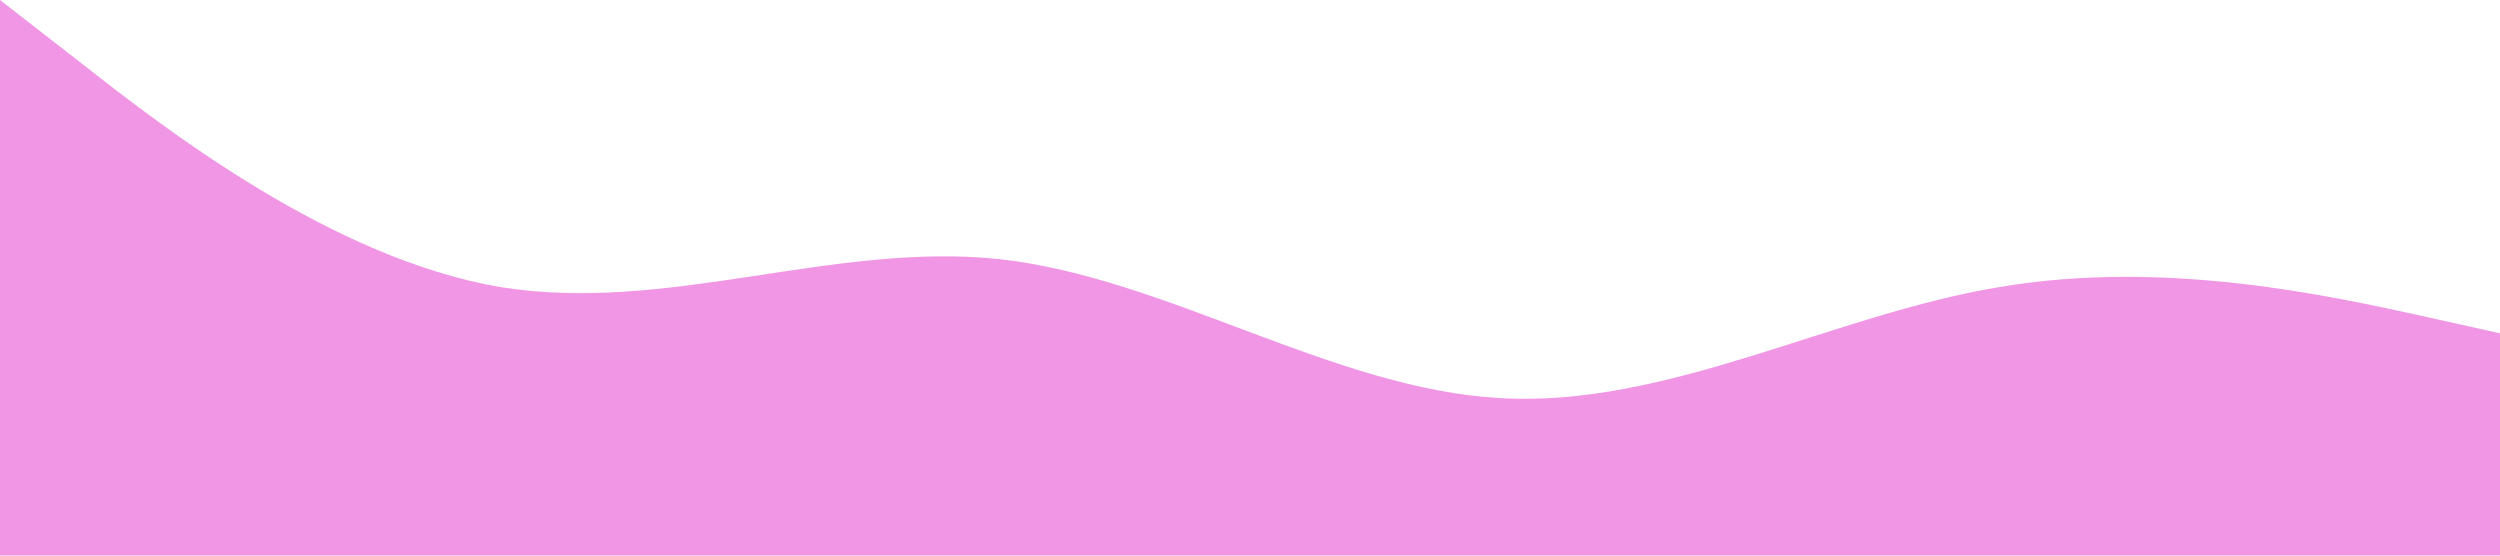 <?xml version="1.0" standalone="no"?><svg xmlns="http://www.w3.org/2000/svg" viewBox="0 0 1440 320"><path fill="#F196E5" fill-opacity="1" d="M0,0L48,37.3C96,75,192,149,288,165.3C384,181,480,139,576,149.3C672,160,768,224,864,229.3C960,235,1056,181,1152,165.3C1248,149,1344,171,1392,181.3L1440,192L1440,320L1392,320C1344,320,1248,320,1152,320C1056,320,960,320,864,320C768,320,672,320,576,320C480,320,384,320,288,320C192,320,96,320,48,320L0,320Z"></path></svg>
